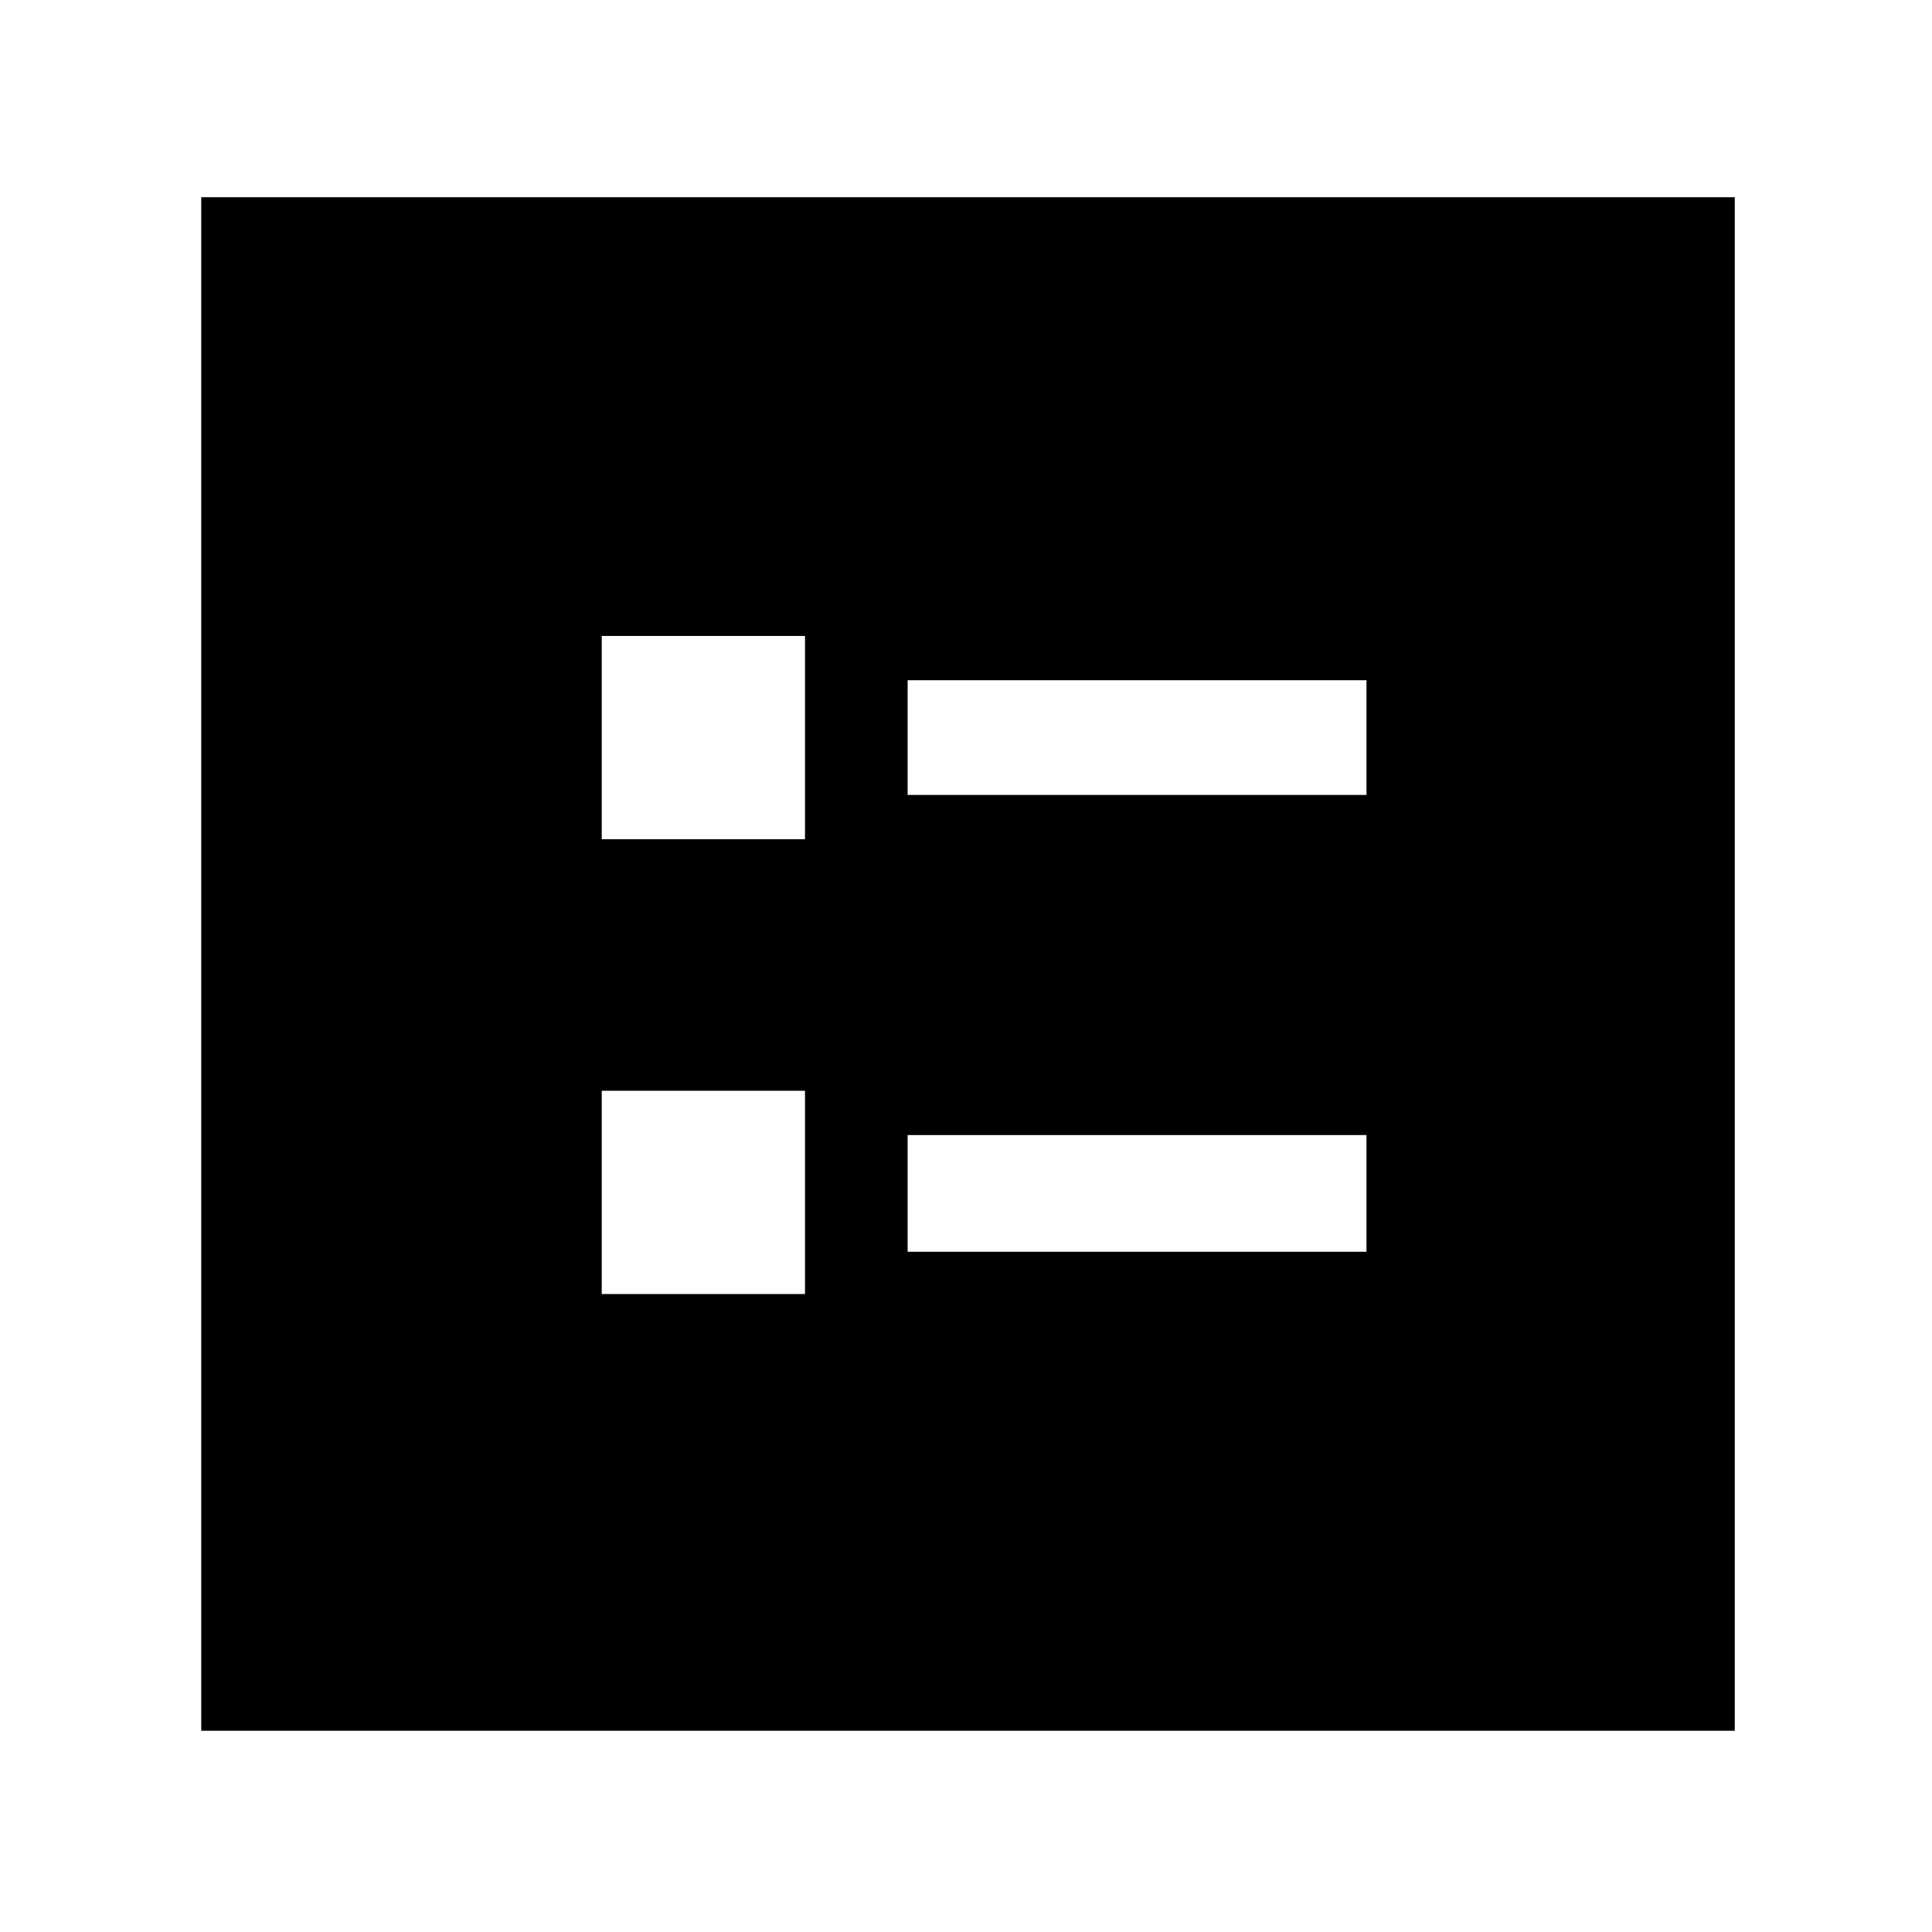 <svg xmlns="http://www.w3.org/2000/svg" height="48" width="48"><path d="M22.55 19.75H33.95V16.9H22.55ZM22.55 31.1H33.95V28.2H22.55ZM14.95 20.85H20V15.8H14.95ZM14.95 32.15H20V27.1H14.95ZM5 43V4.9H43.1V43Z"/></svg>